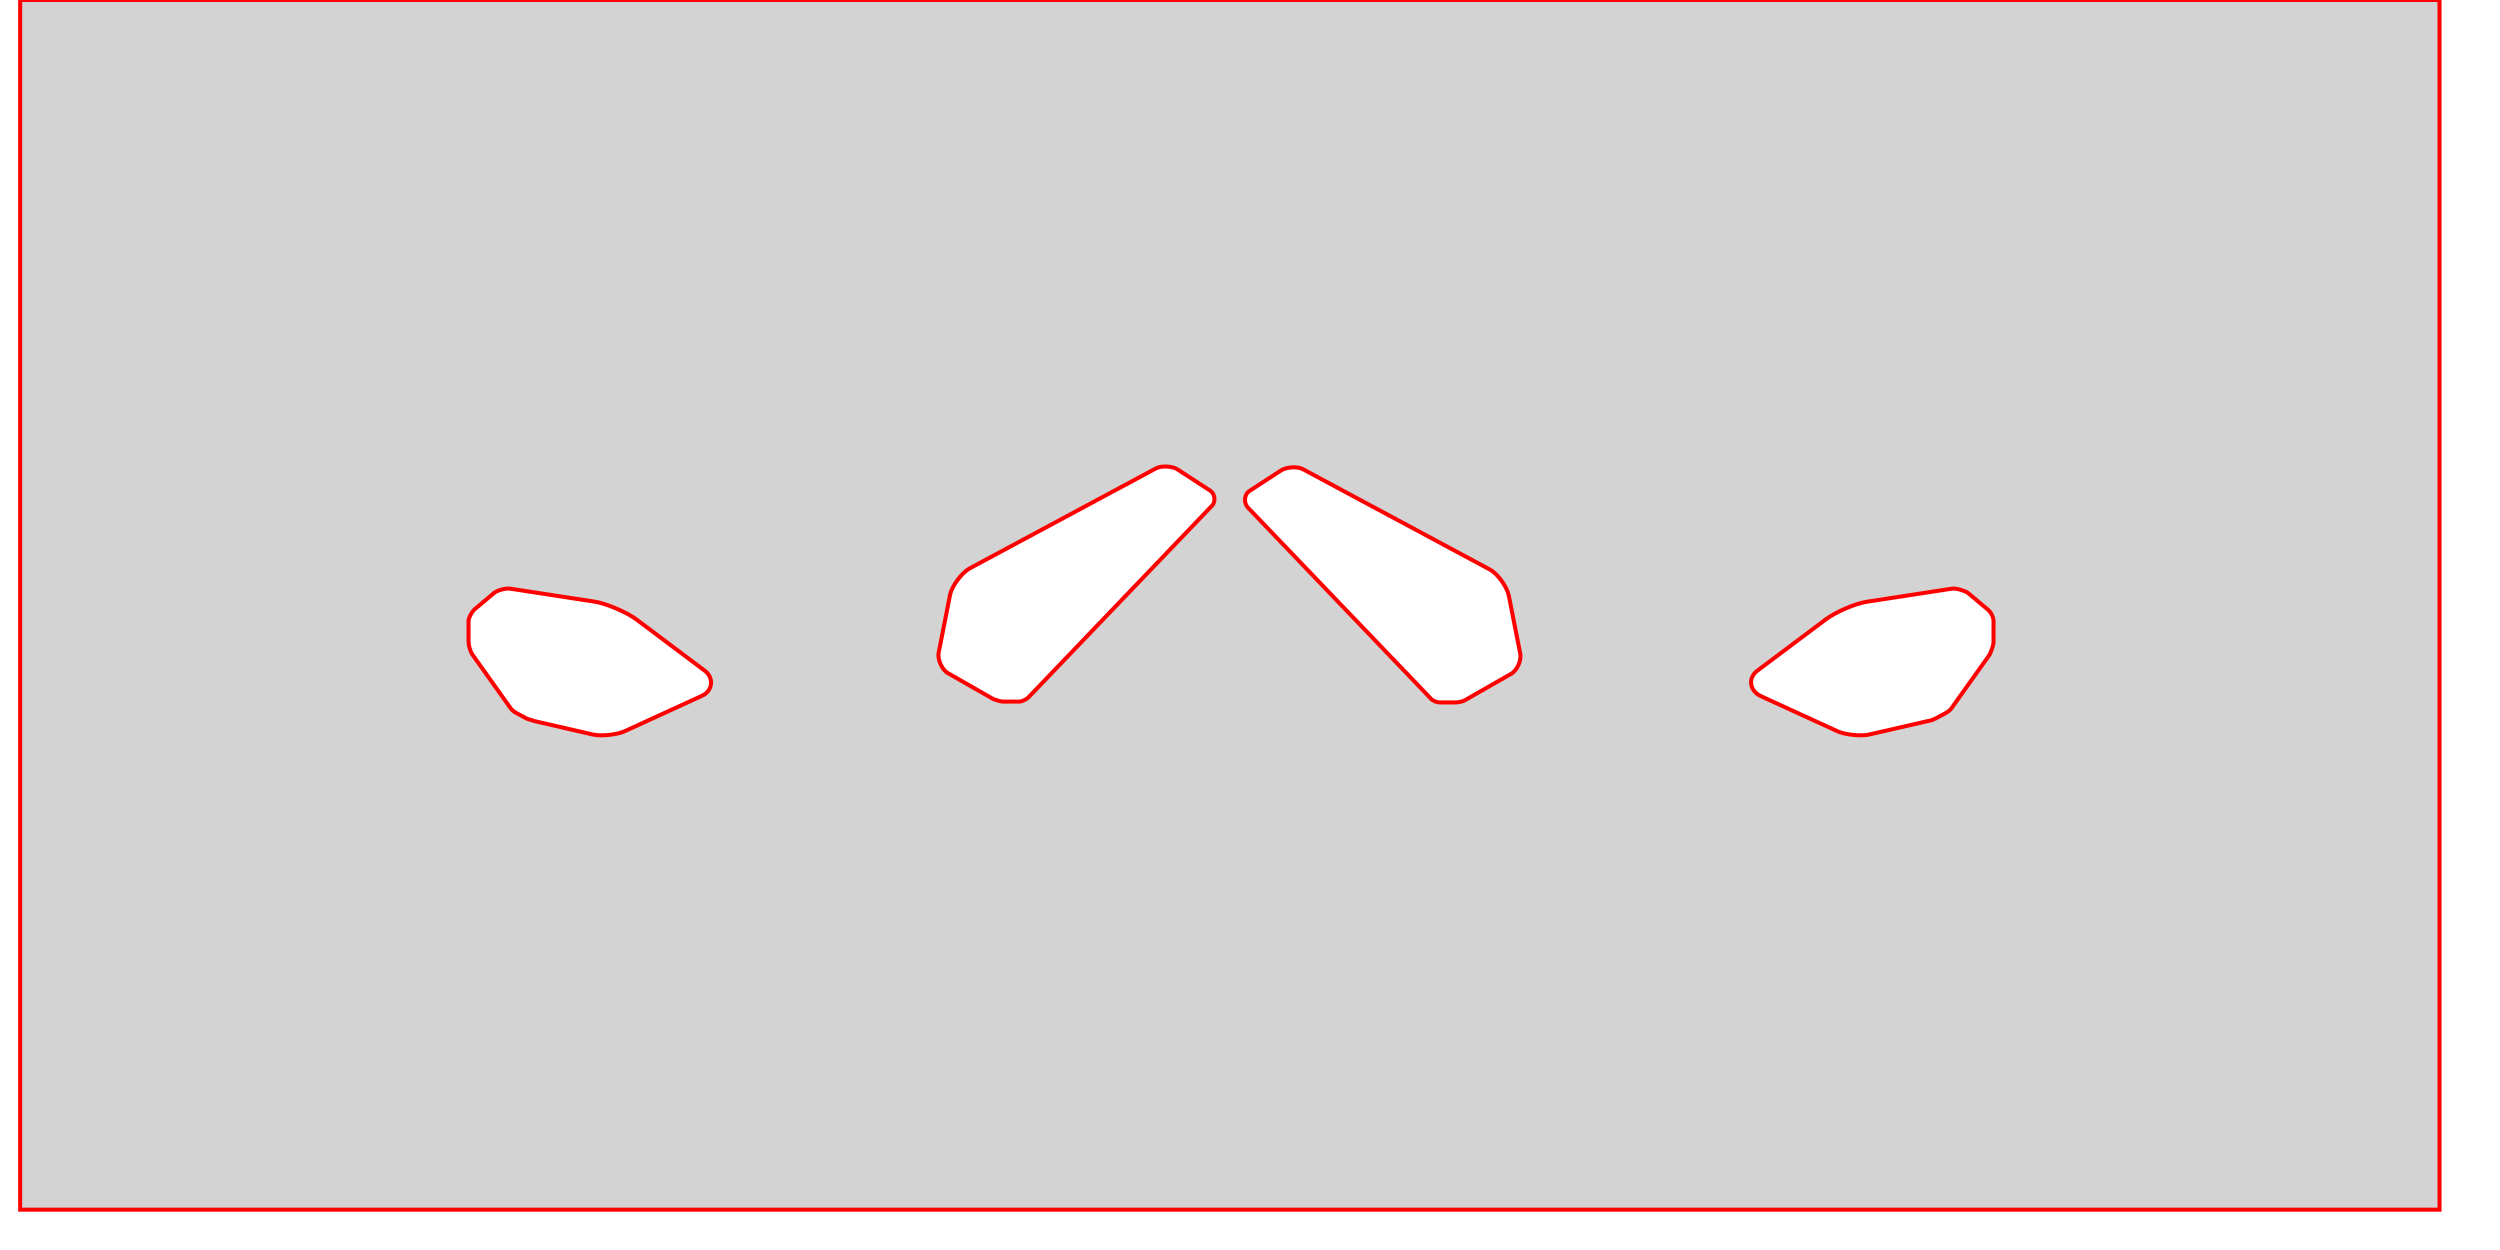 <!--

Built on 2024-03-28T23:31:49.702Z



## Param string


## Generated From
n/a

-->

<svg version="1.1" xmlns="http://www.w3.org/2000/svg" xmlns:xlink="http://www.w3.org/1999/xlink" width="3in" height="1.5in" viewBox="0 0 3.05 1.55"><g fill="none" fill-rule="none" stroke="none" stroke-width="none" stroke-linecap="butt" stroke-linejoin="miter" stroke-miterlimit="10" stroke-dasharray="" stroke-dashoffset="0" font-family="none" font-weight="none" font-size="none" text-anchor="none" style="mix-blend-mode: normal"><path d="M0.2,1.3l0,-1.1l2.6,0l0,1.1z" fill="none" fill-rule="nonzero" stroke="none" stroke-width="1"></path><path d="M0,1.5v-1.5h3v1.5zM1.822,0.706c0.01,0.005 0.022,0.022 0.024,0.033l0.014,0.071c0.002,0.009 -0.004,0.022 -0.012,0.026l-0.056,0.032c-0.003,0.002 -0.009,0.003 -0.012,0.003h-0.02c-0.003,0 -0.009,-0.002 -0.011,-0.005l-0.227,-0.237c-0.005,-0.006 -0.004,-0.016 0.002,-0.02l0.04,-0.026c0.007,-0.004 0.02,-0.005 0.027,-0.001zM2.44,0.756c0.004,0.003 0.007,0.01 0.007,0.014v0.026c0,0.004 -0.003,0.012 -0.005,0.016l-0.047,0.066c-0.001,0.002 -0.005,0.005 -0.007,0.006l-0.013,0.007c-0.002,0.001 -0.007,0.003 -0.009,0.003l-0.074,0.017c-0.01,0.002 -0.029,0 -0.038,-0.004l-0.096,-0.044c-0.014,-0.007 -0.016,-0.023 -0.003,-0.032l0.084,-0.063c0.012,-0.009 0.037,-0.02 0.052,-0.022l0.104,-0.016c0.005,-0.001 0.015,0.002 0.02,0.005zM1.408,0.581c0.007,-0.004 0.021,-0.003 0.027,0.001l0.04,0.026c0.007,0.004 0.008,0.015 0.002,0.02l-0.227,0.237c-0.002,0.002 -0.008,0.005 -0.011,0.005h-0.02c-0.003,0 -0.009,-0.002 -0.012,-0.003l-0.056,-0.032c-0.008,-0.004 -0.014,-0.018 -0.012,-0.026l0.014,-0.071c0.002,-0.011 0.014,-0.027 0.024,-0.033zM0.588,0.735c0.004,-0.003 0.014,-0.006 0.02,-0.005l0.104,0.016c0.014,0.002 0.04,0.013 0.052,0.022l0.084,0.063c0.013,0.009 0.011,0.026 -0.003,0.032l-0.096,0.044c-0.009,0.004 -0.028,0.006 -0.038,0.004l-0.074,-0.017c-0.002,-0.001 -0.007,-0.002 -0.009,-0.003l-0.013,-0.007c-0.002,-0.001 -0.006,-0.004 -0.007,-0.006l-0.047,-0.066c-0.003,-0.004 -0.005,-0.012 -0.005,-0.016v-0.026c0,-0.004 0.004,-0.011 0.007,-0.014z" fill="#d3d3d3" fill-rule="evenodd" stroke="#ff0000" stroke-width="0.005"></path></g></svg>